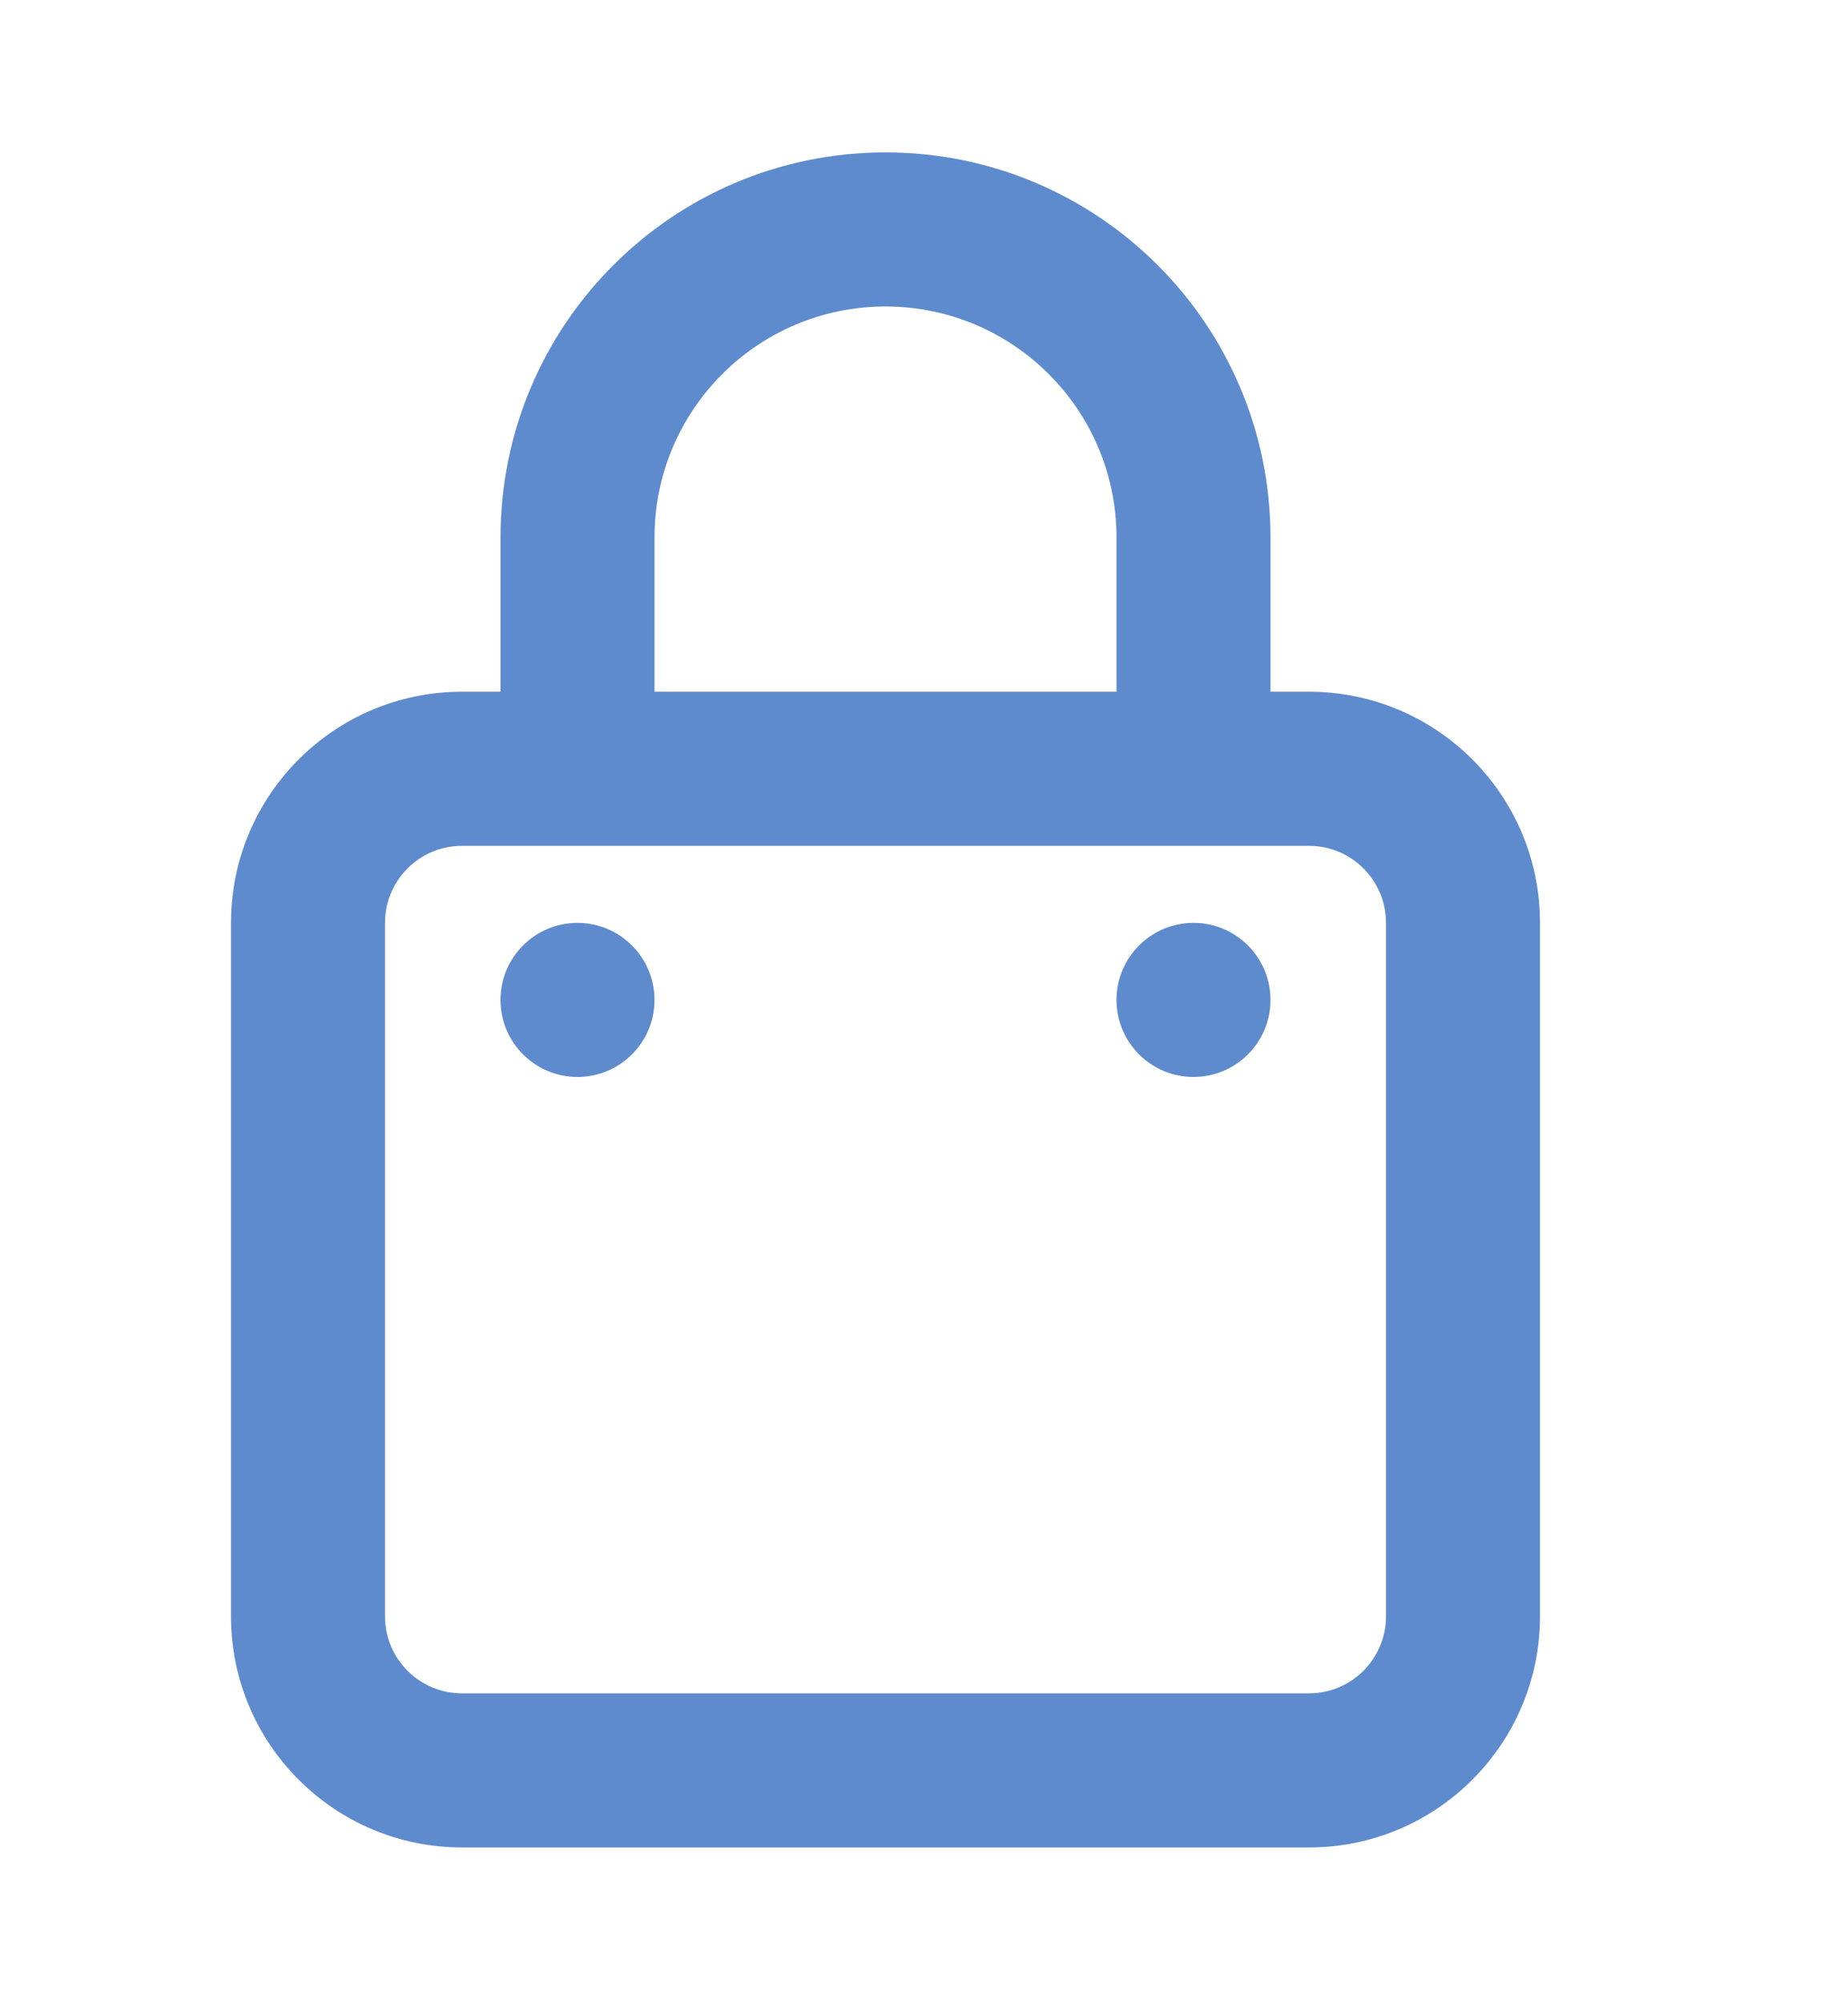 <svg width="12" height="13" viewBox="0 0 12 13" fill="none" xmlns="http://www.w3.org/2000/svg">
<path fill-rule="evenodd" clip-rule="evenodd" d="M5.75 1.989C4.922 1.989 4.25 2.66 4.25 3.489V4.489H7.25V3.489C7.25 2.66 6.578 1.989 5.75 1.989ZM8.25 4.489V3.489C8.25 2.108 7.131 0.989 5.75 0.989C4.369 0.989 3.25 2.108 3.25 3.489V4.489H3C2.172 4.489 1.5 5.16 1.5 5.989V10.489C1.5 11.317 2.172 11.989 3 11.989H8.5C9.328 11.989 10 11.317 10 10.489V5.989C10 5.16 9.328 4.489 8.5 4.489H8.25ZM3 5.489C2.724 5.489 2.5 5.713 2.5 5.989V10.489C2.5 10.765 2.724 10.989 3 10.989H8.5C8.776 10.989 9 10.765 9 10.489V5.989C9 5.713 8.776 5.489 8.5 5.489H7.75H3.75H3ZM4.25 6.489C4.25 6.765 4.026 6.989 3.75 6.989C3.474 6.989 3.25 6.765 3.25 6.489C3.25 6.213 3.474 5.989 3.75 5.989C4.026 5.989 4.25 6.213 4.25 6.489ZM7.75 6.989C8.026 6.989 8.25 6.765 8.25 6.489C8.25 6.213 8.026 5.989 7.75 5.989C7.474 5.989 7.25 6.213 7.25 6.489C7.25 6.765 7.474 6.989 7.75 6.989Z" fill="#5E8BCE"/>
</svg>
